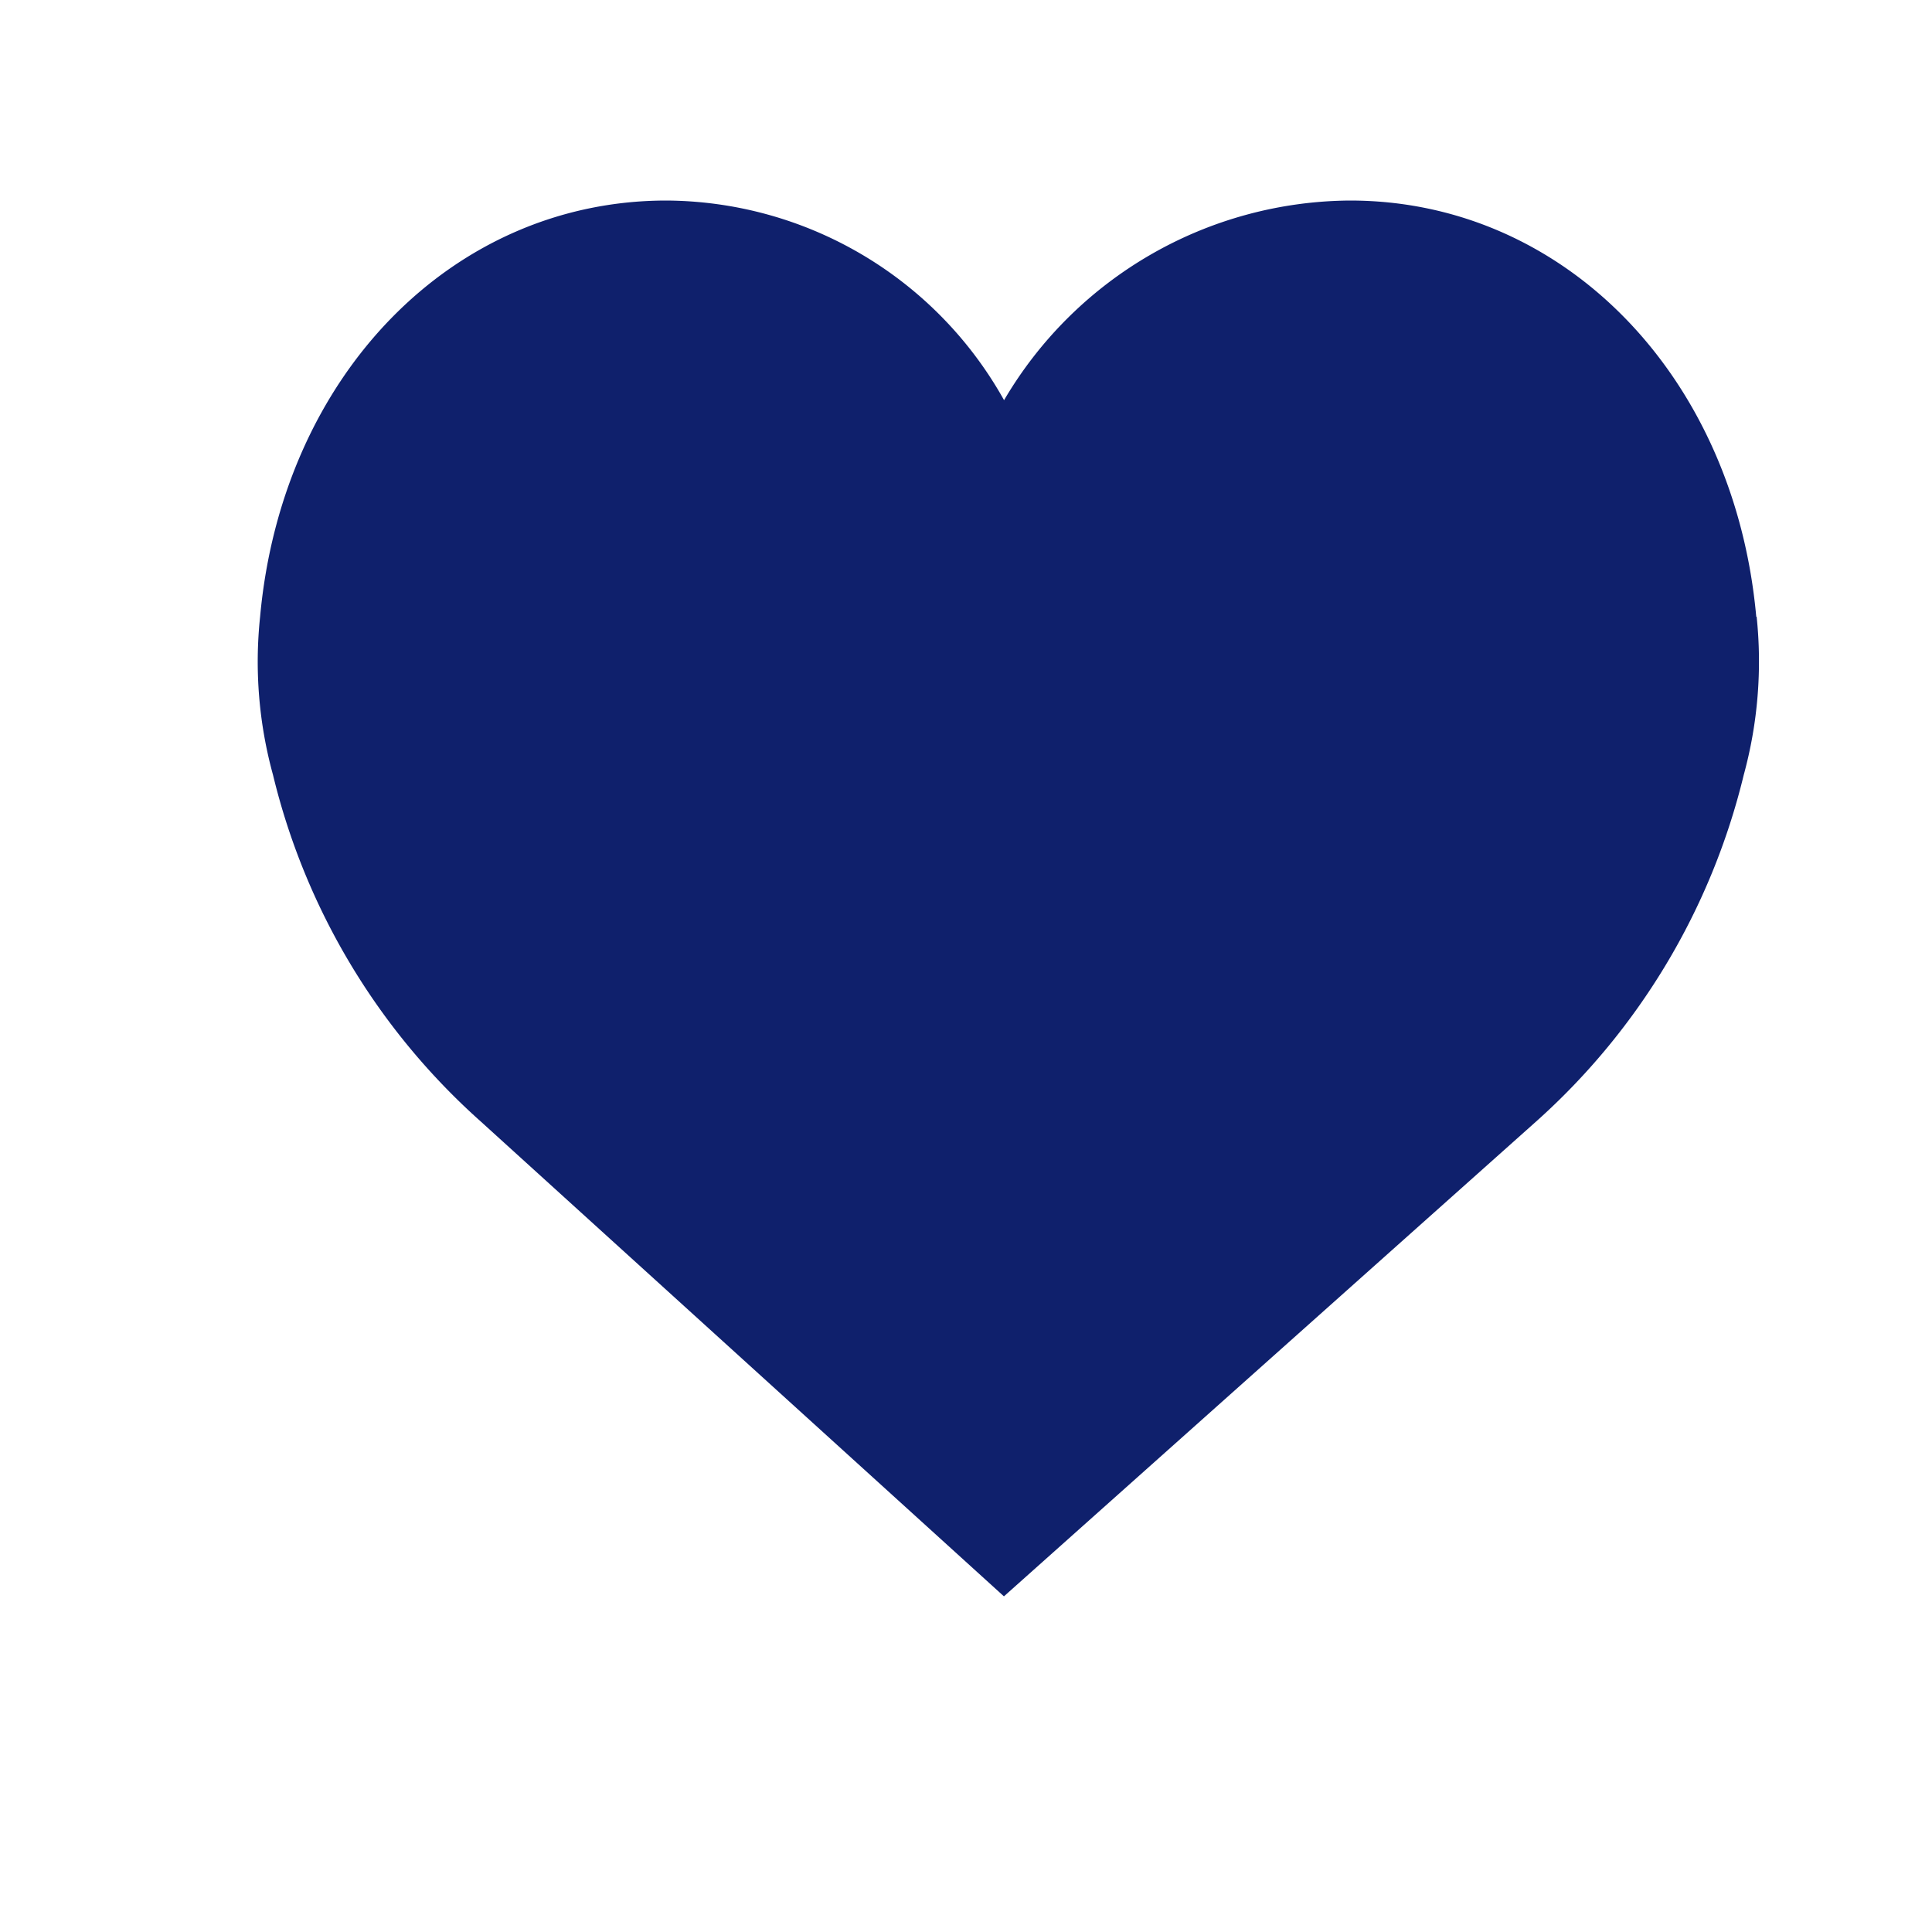 <svg xmlns="http://www.w3.org/2000/svg" xmlns:xlink="http://www.w3.org/1999/xlink" width="30" height="30" viewBox="0 0 30 30">
  <defs>
    <clipPath id="clip-path">
      <rect id="Rectángulo_4" data-name="Rectángulo 4" width="23.537" height="22.326" fill="#0f206c"/>
    </clipPath>
  </defs>
  <g id="Grupo_190" data-name="Grupo 190" transform="translate(-798 -5)">
    <rect id="Rectángulo_159" data-name="Rectángulo 159" width="30" height="30" transform="translate(798 5)" fill="none"/>
    <g id="Grupo_27" data-name="Grupo 27" transform="translate(653 -185.197)">
      <g id="Grupo_26" data-name="Grupo 26" transform="translate(149 193.197)">
        <g id="Grupo_25" data-name="Grupo 25" clip-path="url(#clip-path)">
          <path id="Trazado_36" data-name="Trazado 36" d="M172.271,199.863c-.339-3.745-2.99-6.462-6.308-6.462a6.275,6.275,0,0,0-5.372,3.1,6.042,6.042,0,0,0-5.243-3.1c-3.319,0-5.969,2.717-6.309,6.462a6.631,6.631,0,0,0,.2,2.456,10.516,10.516,0,0,0,3.229,5.385l8.121,7.371,8.259-7.369a10.538,10.538,0,0,0,3.229-5.387,6.679,6.679,0,0,0,.2-2.456Zm0,0" transform="translate(-149 -193.287)" fill="#0f206c"/>
        </g>
      </g>
    </g>
  </g>
</svg>
